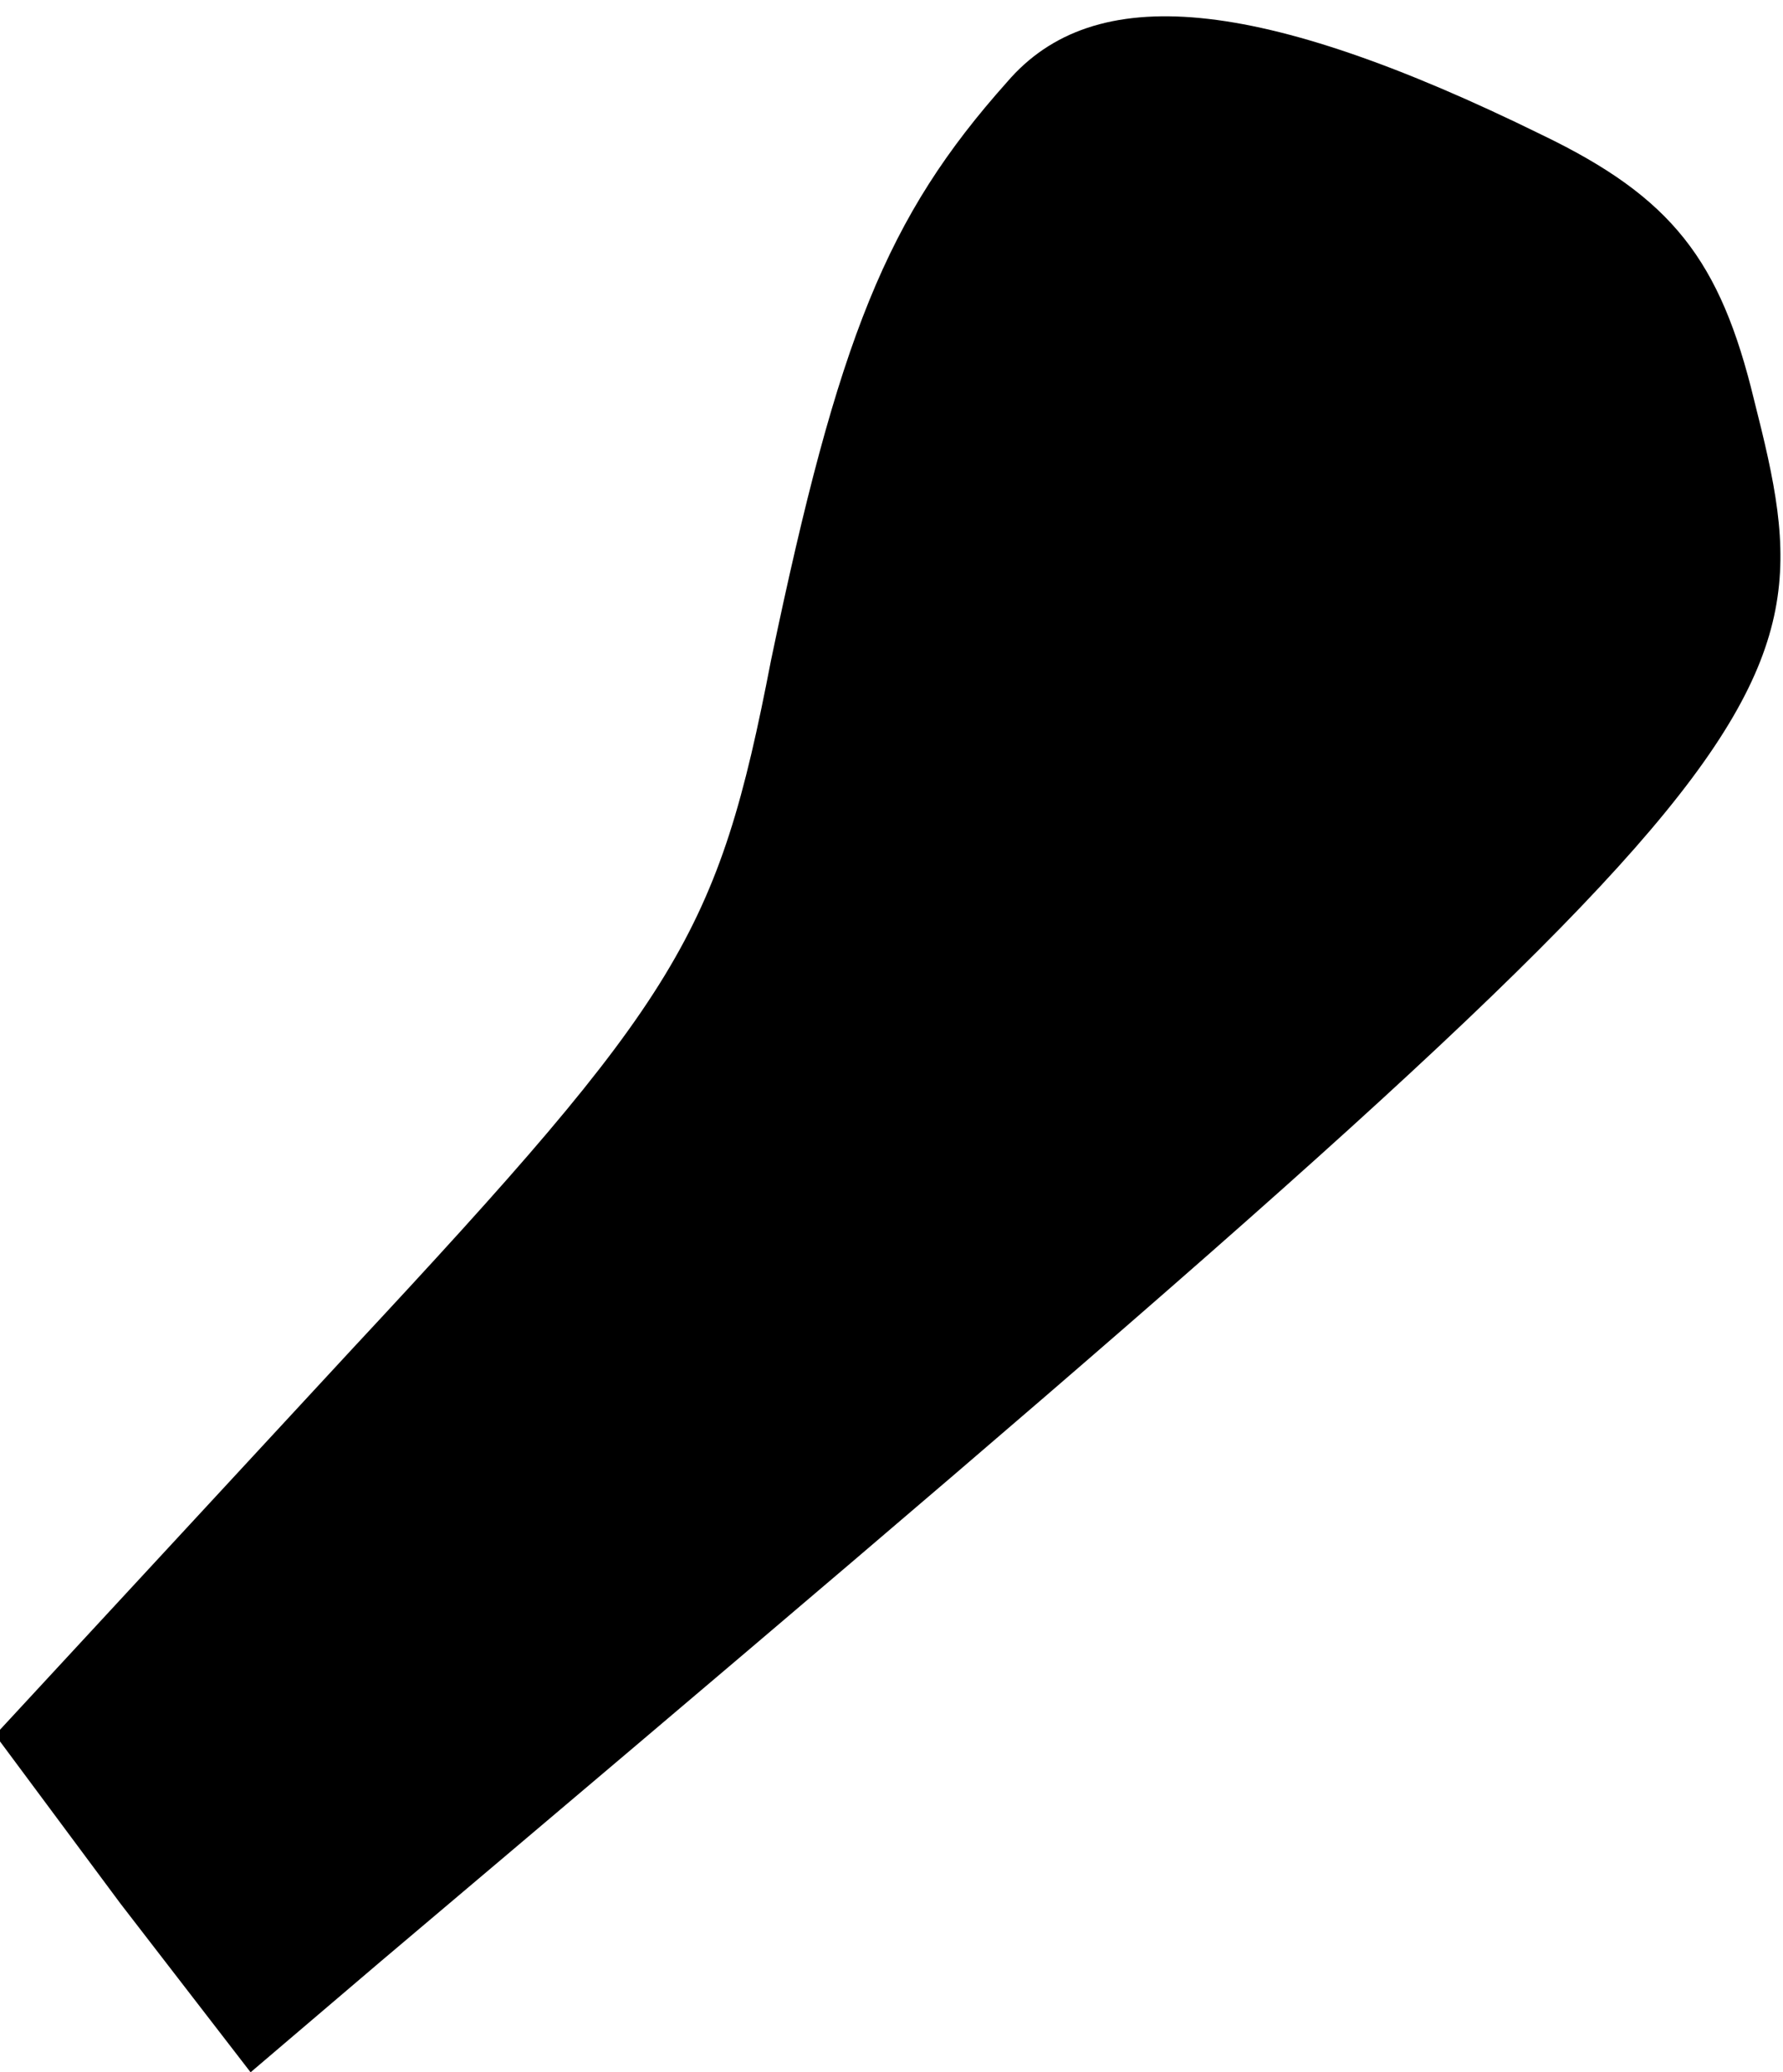 <?xml version="1.0" standalone="no"?>
<!DOCTYPE svg PUBLIC "-//W3C//DTD SVG 20010904//EN"
 "http://www.w3.org/TR/2001/REC-SVG-20010904/DTD/svg10.dtd">
<svg version="1.0" xmlns="http://www.w3.org/2000/svg"
 width="37pt" height="43pt" viewBox="0 0 37 43"
 preserveAspectRatio="xMidYMid meet">
<g transform="translate(0,43) scale(0.1,-0.1)"
fill="#000000" stroke="none">
<path fill="#000000" stroke="none" d="M209 413 c-25 -28 -35 -53 -49 -120
-11 -57 -19 -70 -87 -143 l-74 -80 26 -35 27 -35 27 23 c297 251 302 257 285
324 -7 29 -17 42 -44 55 -59 29 -93 32 -111 11z"/>
</g>
</svg>
